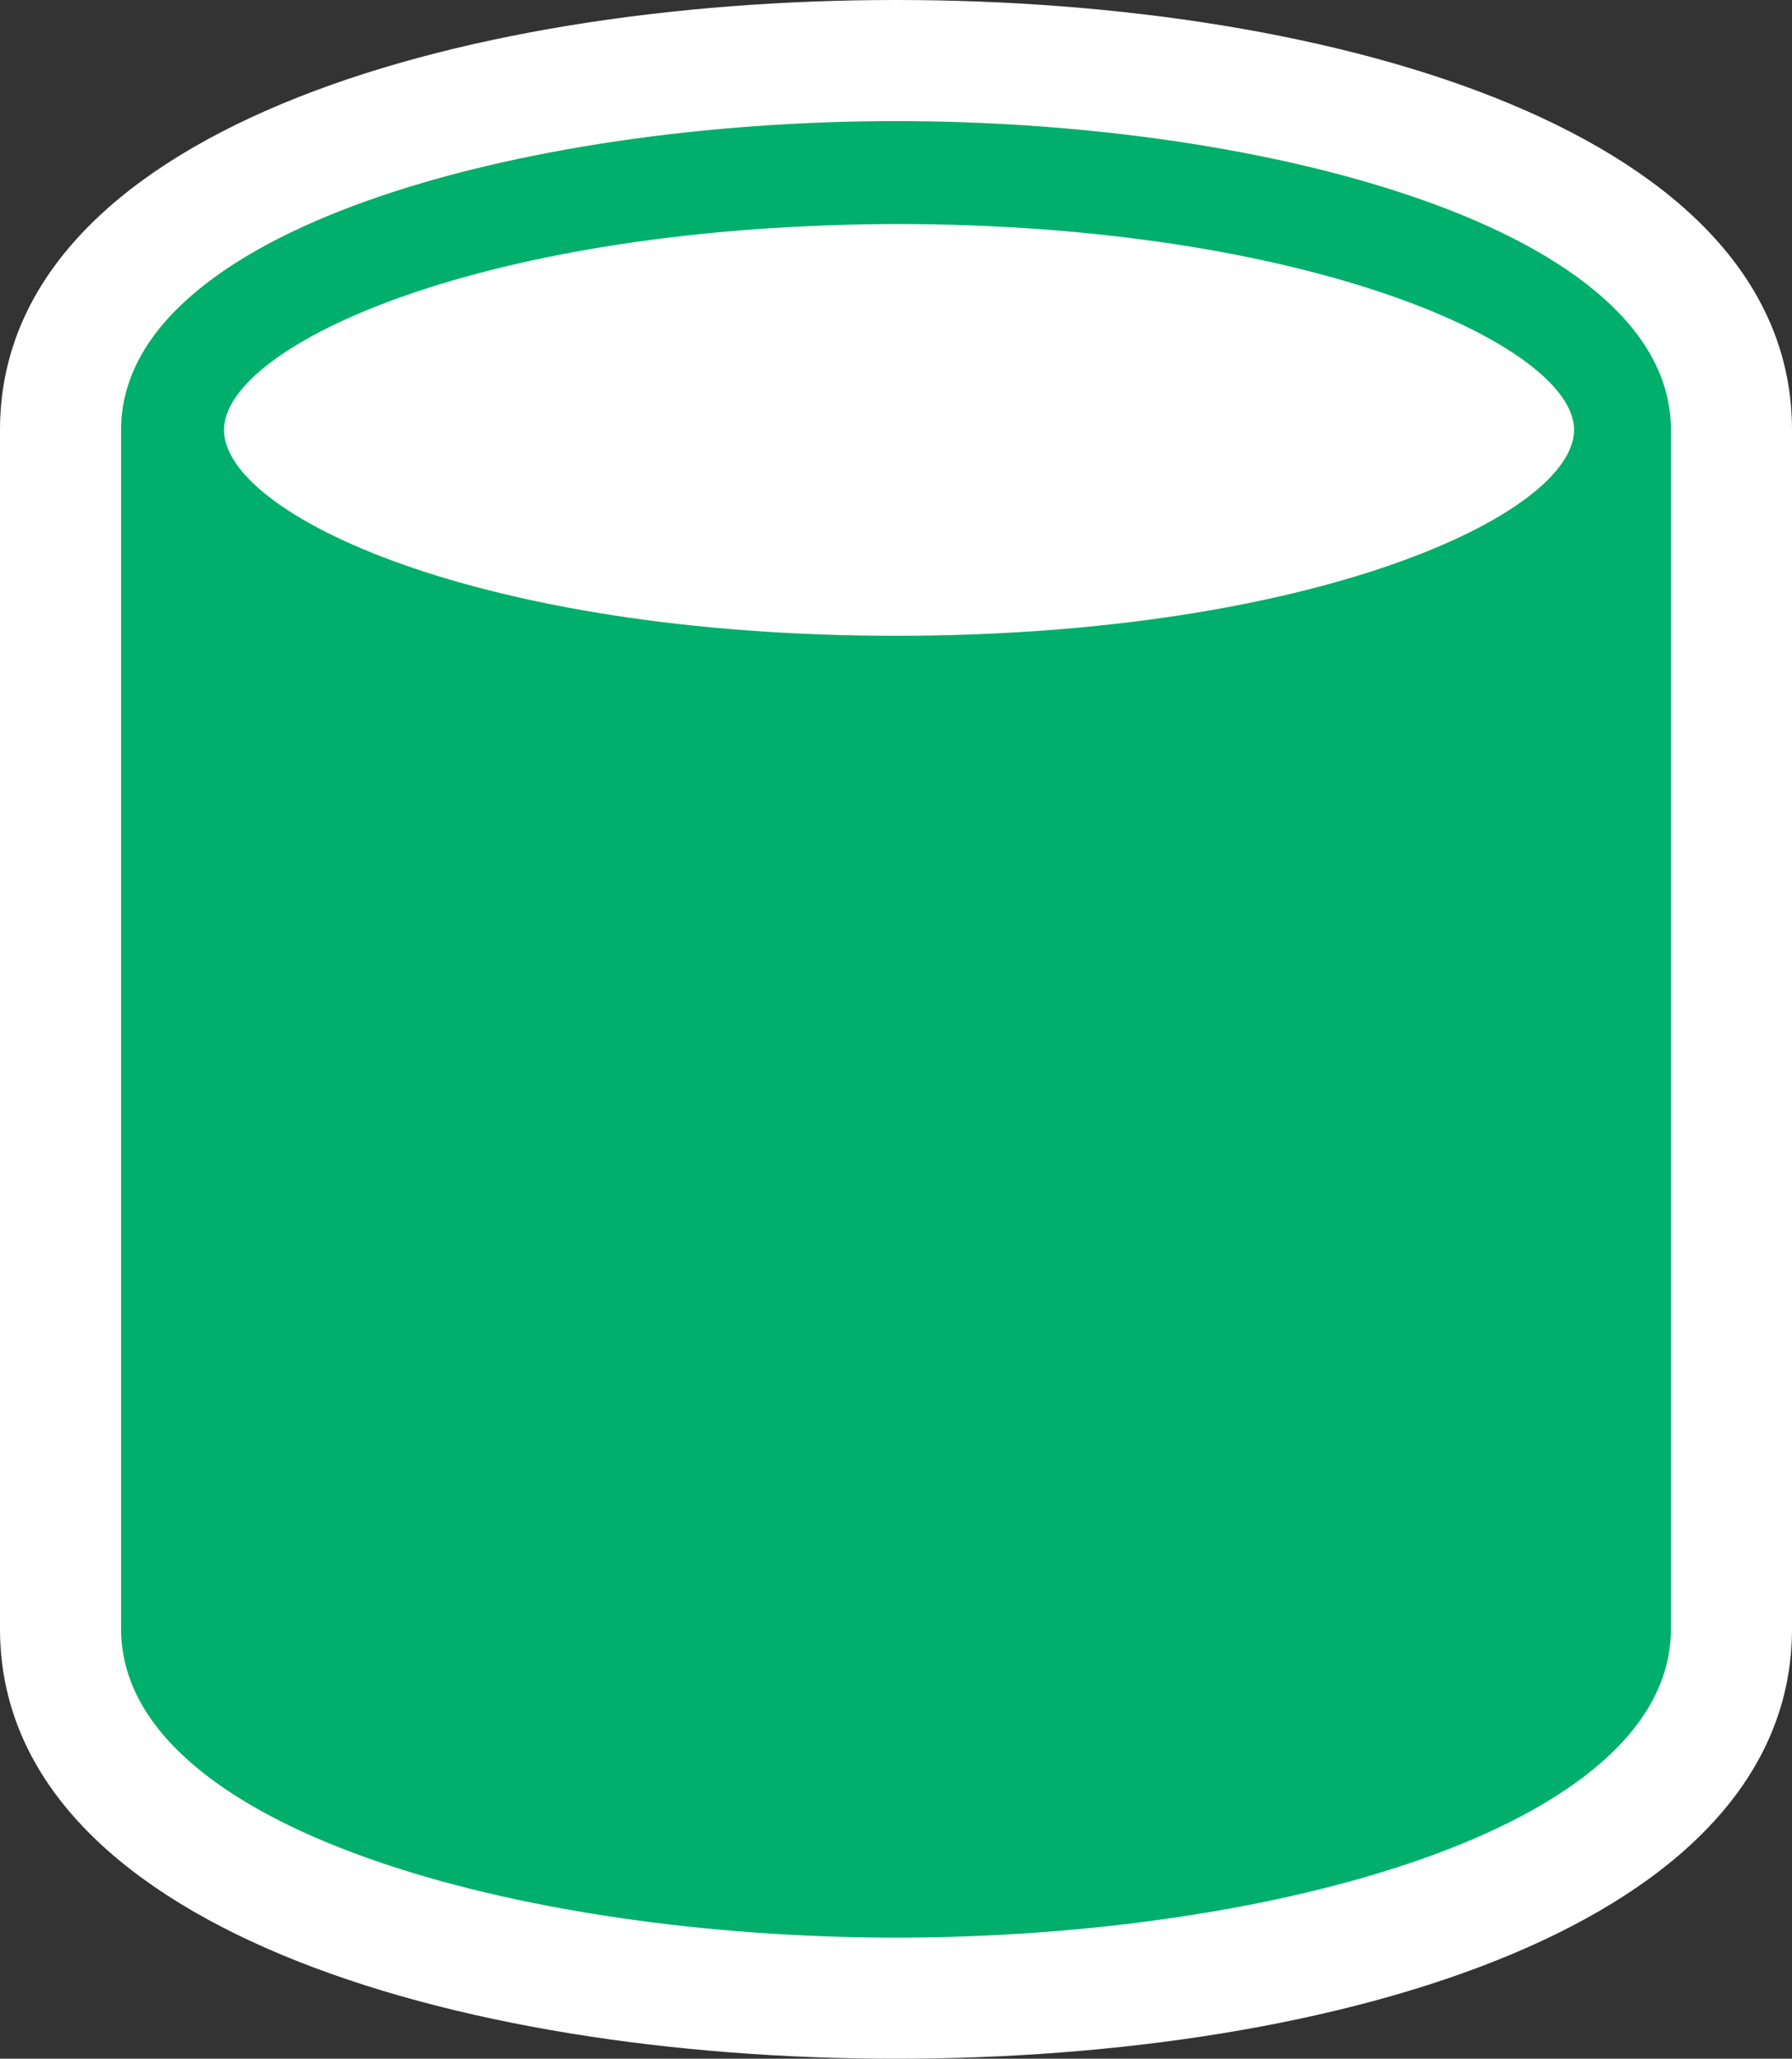 <?xml version="1.0" encoding="UTF-8" standalone="no"?>
<!-- Generator: Adobe Illustrator 29.4.0, SVG Export Plug-In . SVG Version: 9.03 Build 0)  -->

<svg
   version="1.1"
   id="Layer_1"
   x="0px"
   y="0px"
   viewBox="0 0 29.6 34"
   xml:space="preserve"
   sodipodi:docname="wwn014_c.svg"
   width="29.6"
   height="34"
   inkscape:version="1.3.2 (091e20e, 2023-11-25, custom)"
   xmlns:inkscape="http://www.inkscape.org/namespaces/inkscape"
   xmlns:sodipodi="http://sodipodi.sourceforge.net/DTD/sodipodi-0.dtd"
   xmlns="http://www.w3.org/2000/svg"
   xmlns:svg="http://www.w3.org/2000/svg"><rect x="0" y="0" width="29.6" height="34" fill="#333333" stroke="none"/><defs
   id="defs2" /><sodipodi:namedview
   id="namedview2"
   pagecolor="#ffffff"
   bordercolor="#000000"
   borderopacity="0.25"
   inkscape:showpageshadow="2"
   inkscape:pageopacity="0.0"
   inkscape:pagecheckerboard="0"
   inkscape:deskcolor="#d1d1d1"
   inkscape:zoom="53.5"
   inkscape:cx="14.803738"
   inkscape:cy="17"
   inkscape:window-width="3840"
   inkscape:window-height="2054"
   inkscape:window-x="2869"
   inkscape:window-y="-11"
   inkscape:window-maximized="1"
   inkscape:current-layer="Layer_1" />
<path
   style="fill:#ffffff"
   d="M 14.8,0 C 7.5,0 0,2.2 0,7.1 v 19.8 c 0,4.9 7.5,7.1 14.8,7.1 7.3,0 14.8,-2.2 14.8,-7.1 V 7.1 C 29.6,2.2 22.1,0 14.8,0 Z"
   id="path1" />
<path
   style="fill:#00af6b"
   d="M 14.8,2 C 8.6,2 2,3.8 2,7.1 V 26.9 C 2,30.2 8.6,32 14.8,32 21,32 27.6,30.2 27.6,26.9 V 7.1 C 27.6,3.8 21,2 14.8,2 Z m 0,1.7 c 6.8,0 11.2,2 11.2,3.4 0,1.4 -4.3,3.4 -11.2,3.4 C 7.9,10.5 3.7,8.5 3.7,7.1 3.7,5.7 8,3.7 14.9,3.7 Z"
   id="path2" />
</svg>
